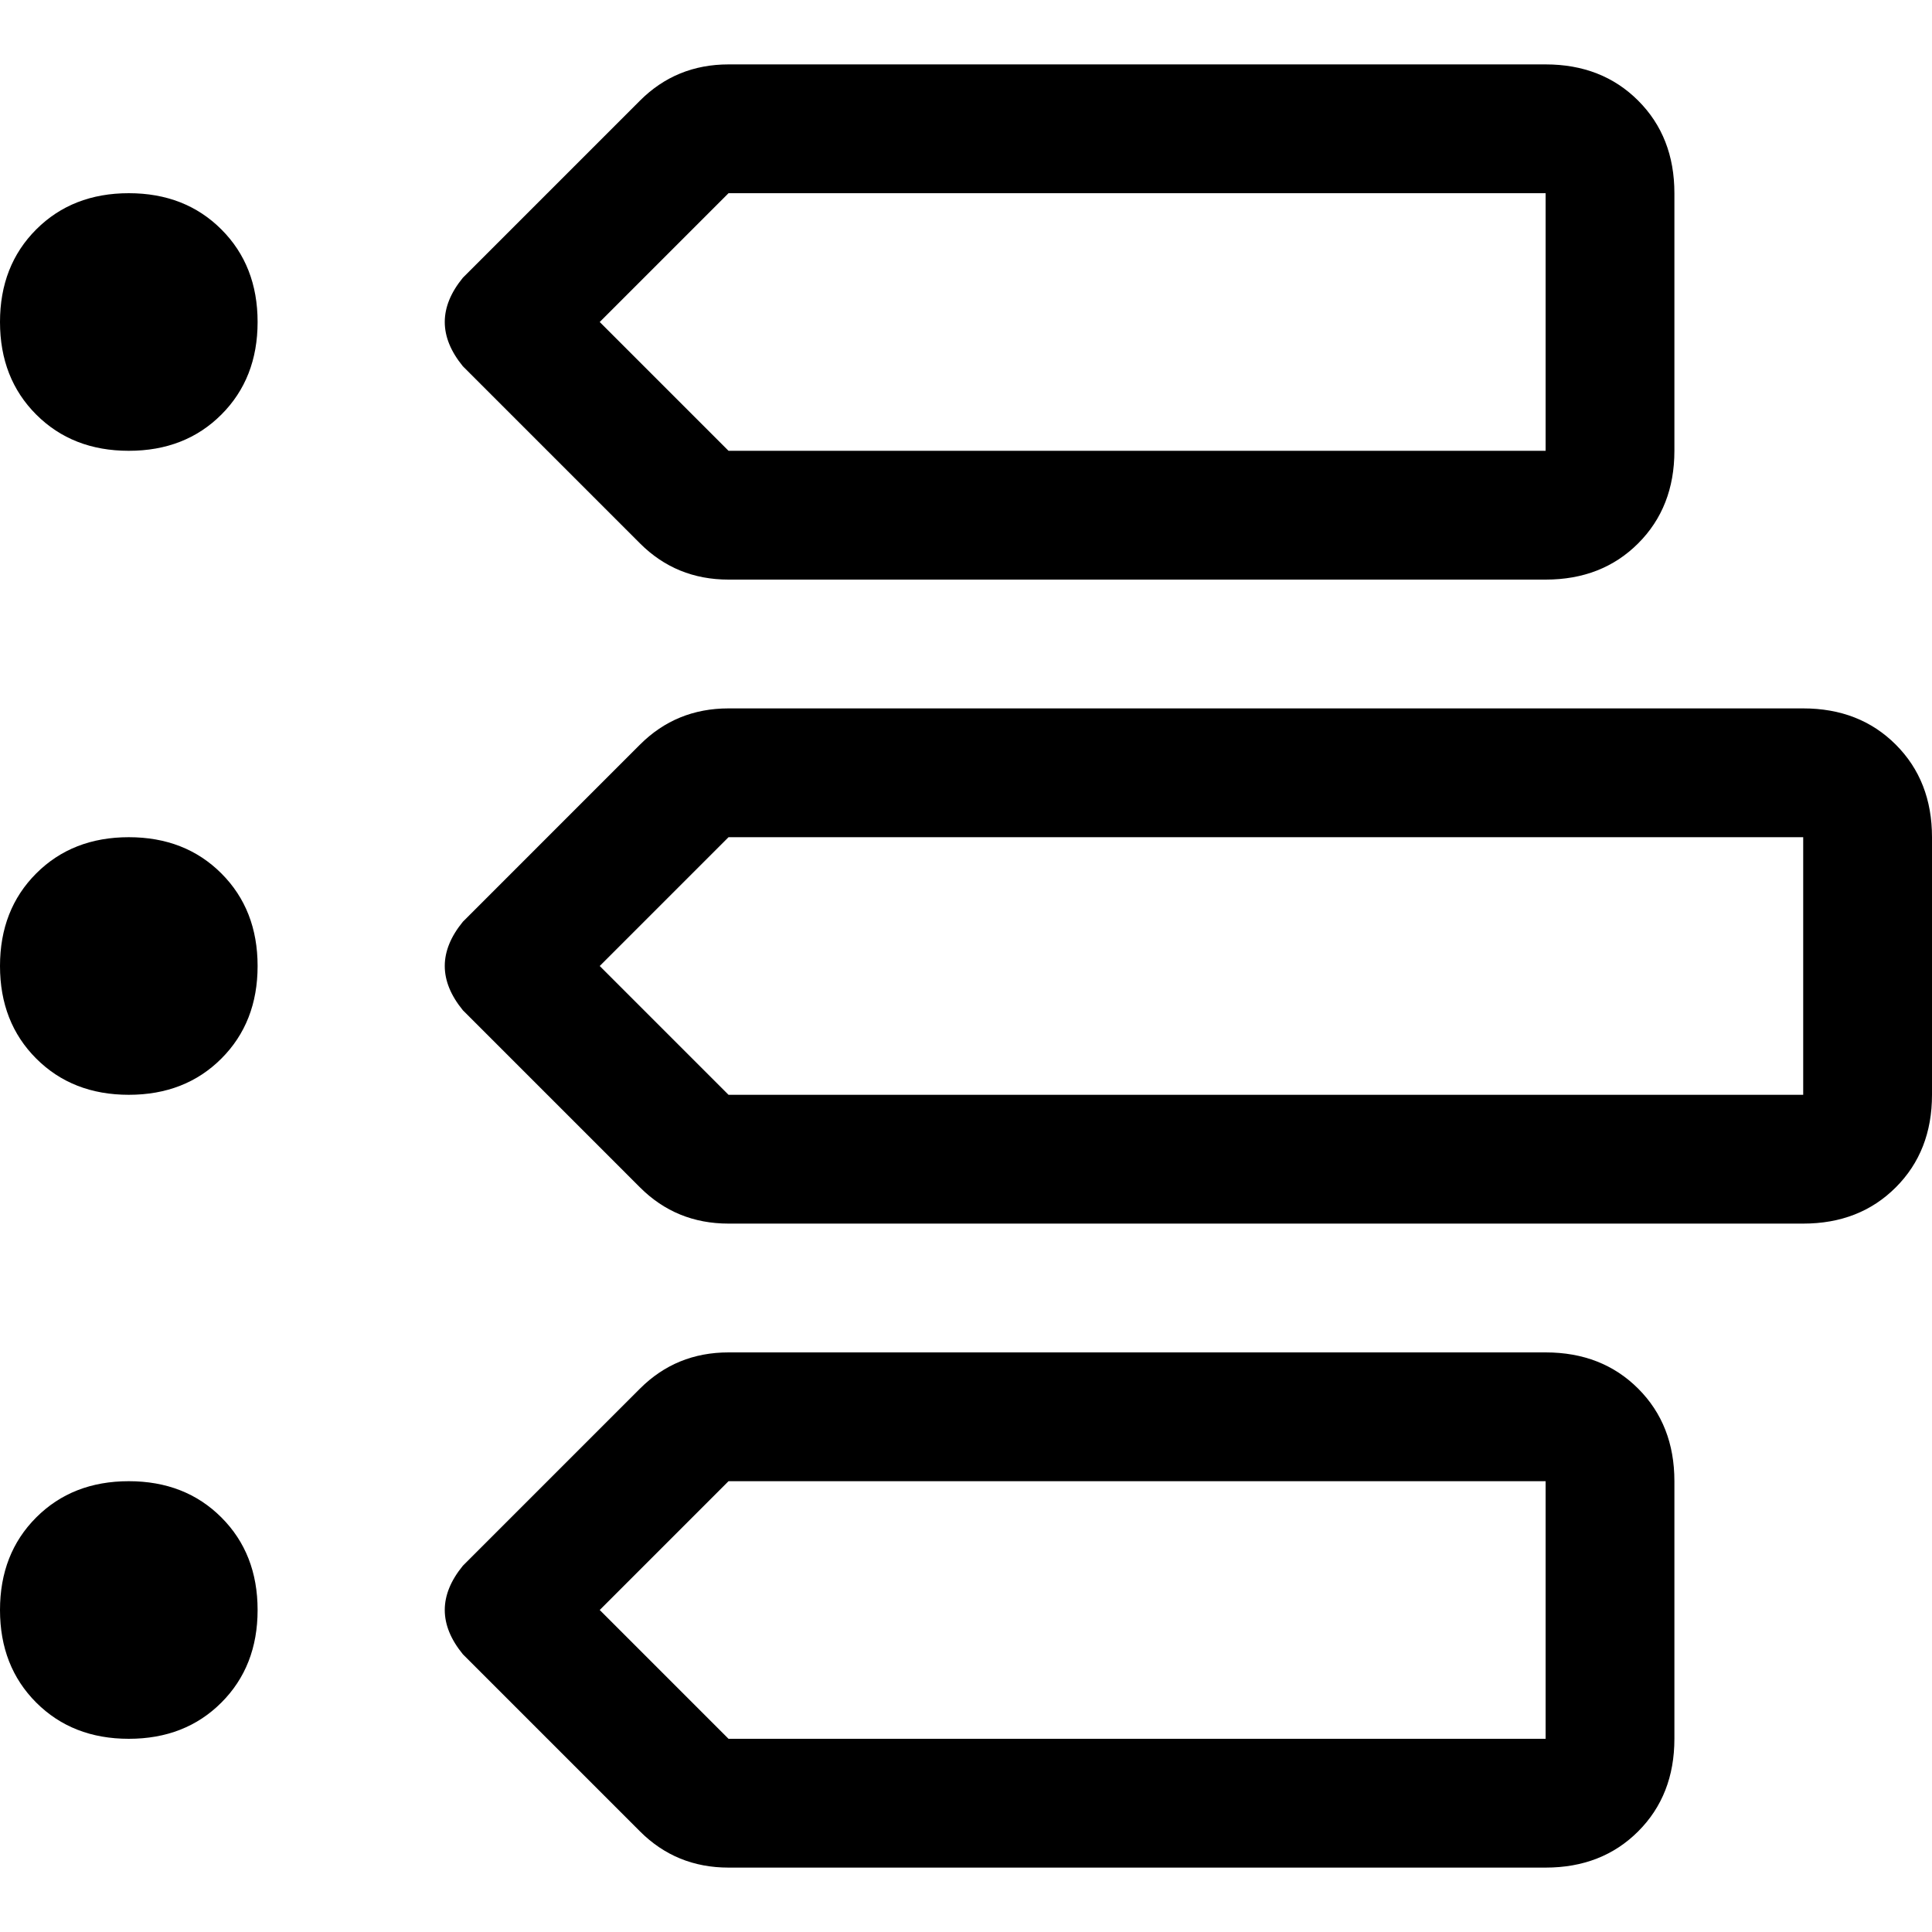 <svg xmlns="http://www.w3.org/2000/svg" viewBox="0 0 512 512">
  <path d="M 193.067 119.467 L 409.6 119.467 L 193.067 119.467 L 409.6 119.467 L 409.6 51.2 L 409.6 51.2 L 193.067 51.2 L 193.067 51.2 L 158.933 85.333 L 158.933 85.333 L 193.067 119.467 L 193.067 119.467 Z M 169.6 26.667 Q 179.2 17.067 193.067 17.067 L 409.6 17.067 L 409.6 17.067 Q 424.533 17.067 434.133 26.667 Q 443.733 36.267 443.733 51.2 L 443.733 119.467 L 443.733 119.467 Q 443.733 134.4 434.133 144 Q 424.533 153.6 409.6 153.6 L 193.067 153.6 L 193.067 153.6 Q 179.2 153.6 169.6 144 L 122.667 97.067 L 122.667 97.067 Q 113.067 85.333 122.667 73.6 L 169.6 26.667 L 169.6 26.667 Z M 34.133 119.467 Q 19.2 119.467 9.6 109.867 L 9.6 109.867 L 9.6 109.867 Q 0 100.267 0 85.333 Q 0 70.4 9.6 60.8 Q 19.2 51.2 34.133 51.2 Q 49.067 51.2 58.667 60.8 Q 68.267 70.4 68.267 85.333 Q 68.267 100.267 58.667 109.867 Q 49.067 119.467 34.133 119.467 L 34.133 119.467 Z M 34.133 290.133 Q 19.2 290.133 9.6 280.533 L 9.6 280.533 L 9.6 280.533 Q 0 270.933 0 256 Q 0 241.067 9.6 231.467 Q 19.2 221.867 34.133 221.867 Q 49.067 221.867 58.667 231.467 Q 68.267 241.067 68.267 256 Q 68.267 270.933 58.667 280.533 Q 49.067 290.133 34.133 290.133 L 34.133 290.133 Z M 0 426.667 Q 0 411.733 9.6 402.133 L 9.6 402.133 L 9.6 402.133 Q 19.2 392.533 34.133 392.533 Q 49.067 392.533 58.667 402.133 Q 68.267 411.733 68.267 426.667 Q 68.267 441.6 58.667 451.2 Q 49.067 460.8 34.133 460.8 Q 19.2 460.8 9.6 451.2 Q 0 441.6 0 426.667 L 0 426.667 Z M 193.067 460.8 L 409.6 460.8 L 193.067 460.8 L 409.6 460.8 L 409.6 392.533 L 409.6 392.533 L 193.067 392.533 L 193.067 392.533 L 158.933 426.667 L 158.933 426.667 L 193.067 460.8 L 193.067 460.8 Z M 169.6 368 Q 179.2 358.4 193.067 358.4 L 409.6 358.4 L 409.6 358.4 Q 424.533 358.4 434.133 368 Q 443.733 377.6 443.733 392.533 L 443.733 460.8 L 443.733 460.8 Q 443.733 475.733 434.133 485.333 Q 424.533 494.933 409.6 494.933 L 193.067 494.933 L 193.067 494.933 Q 179.2 494.933 169.6 485.333 L 122.667 438.4 L 122.667 438.4 Q 113.067 426.667 122.667 414.933 L 169.6 368 L 169.6 368 Z M 158.933 256 L 193.067 290.133 L 158.933 256 L 193.067 290.133 L 477.867 290.133 L 477.867 290.133 L 477.867 221.867 L 477.867 221.867 L 193.067 221.867 L 193.067 221.867 L 158.933 256 L 158.933 256 Z M 122.667 244.267 L 169.6 197.333 L 122.667 244.267 L 169.6 197.333 Q 179.2 187.733 193.067 187.733 L 477.867 187.733 L 477.867 187.733 Q 492.8 187.733 502.4 197.333 Q 512 206.933 512 221.867 L 512 290.133 L 512 290.133 Q 512 305.067 502.4 314.667 Q 492.8 324.267 477.867 324.267 L 193.067 324.267 L 193.067 324.267 Q 179.2 324.267 169.6 314.667 L 122.667 267.733 L 122.667 267.733 Q 113.067 256 122.667 244.267 L 122.667 244.267 Z" />
</svg>
